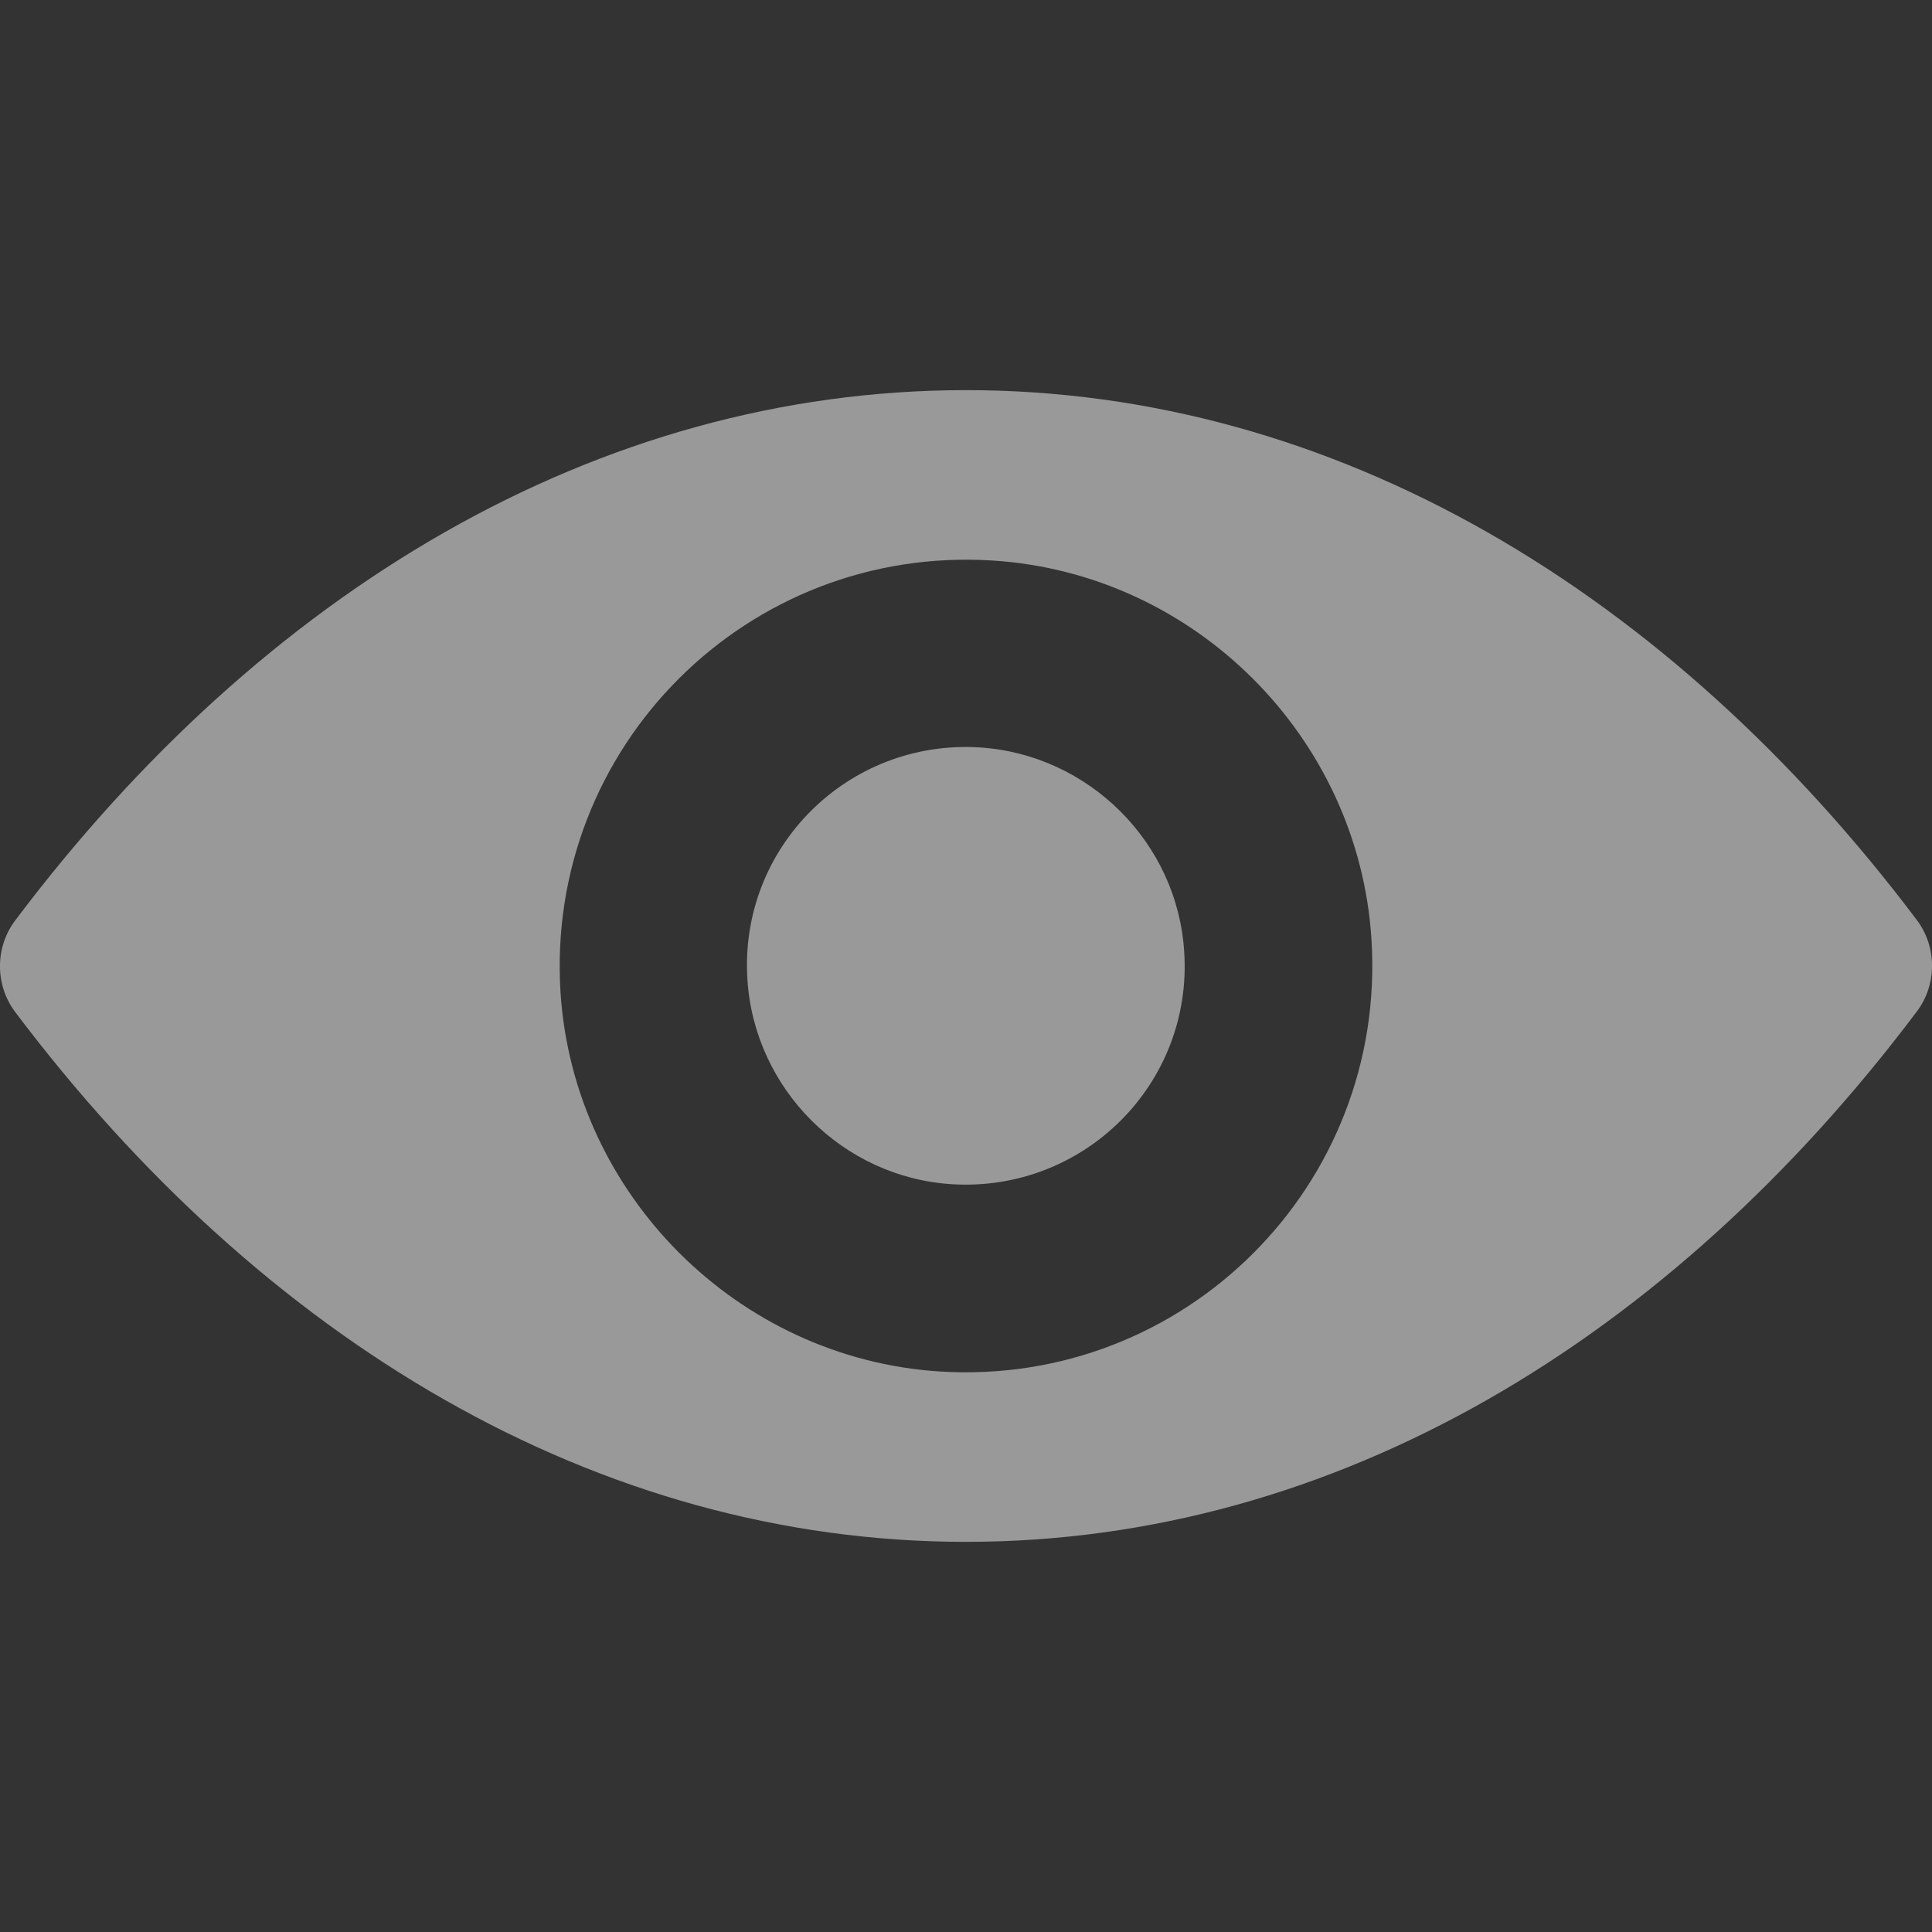 <svg width="16" height="16" viewBox="0 0 16 16" fill="none" xmlns="http://www.w3.org/2000/svg">
<rect x="0" y="0" width="16" height="16" fill="#333333" stroke="none"/>
<g opacity="0.5" clip-path="url(#clip0)">
<path d="M8 3.231C11.057 3.231 13.829 4.904 15.875 7.62C16.042 7.843 16.042 8.154 15.875 8.376C13.829 11.096 11.057 12.769 8 12.769C4.943 12.769 2.171 11.096 0.125 8.38C-0.042 8.157 -0.042 7.846 0.125 7.624C2.171 4.904 4.943 3.231 8 3.231ZM7.781 11.358C9.81 11.486 11.486 9.813 11.358 7.781C11.253 6.105 9.895 4.747 8.219 4.642C6.19 4.514 4.514 6.187 4.642 8.219C4.75 9.892 6.108 11.25 7.781 11.358ZM7.882 9.807C8.975 9.875 9.879 8.975 9.807 7.882C9.751 6.979 9.018 6.249 8.115 6.19C7.021 6.121 6.118 7.021 6.19 8.115C6.249 9.021 6.982 9.751 7.882 9.807Z" fill="white"/>
</g>
<defs>
<clipPath id="clip0">
<rect width="16" height="16" fill="white" transform="matrix(-1 0 0 1 16 0)"/>
</clipPath>
</defs>
</svg>
